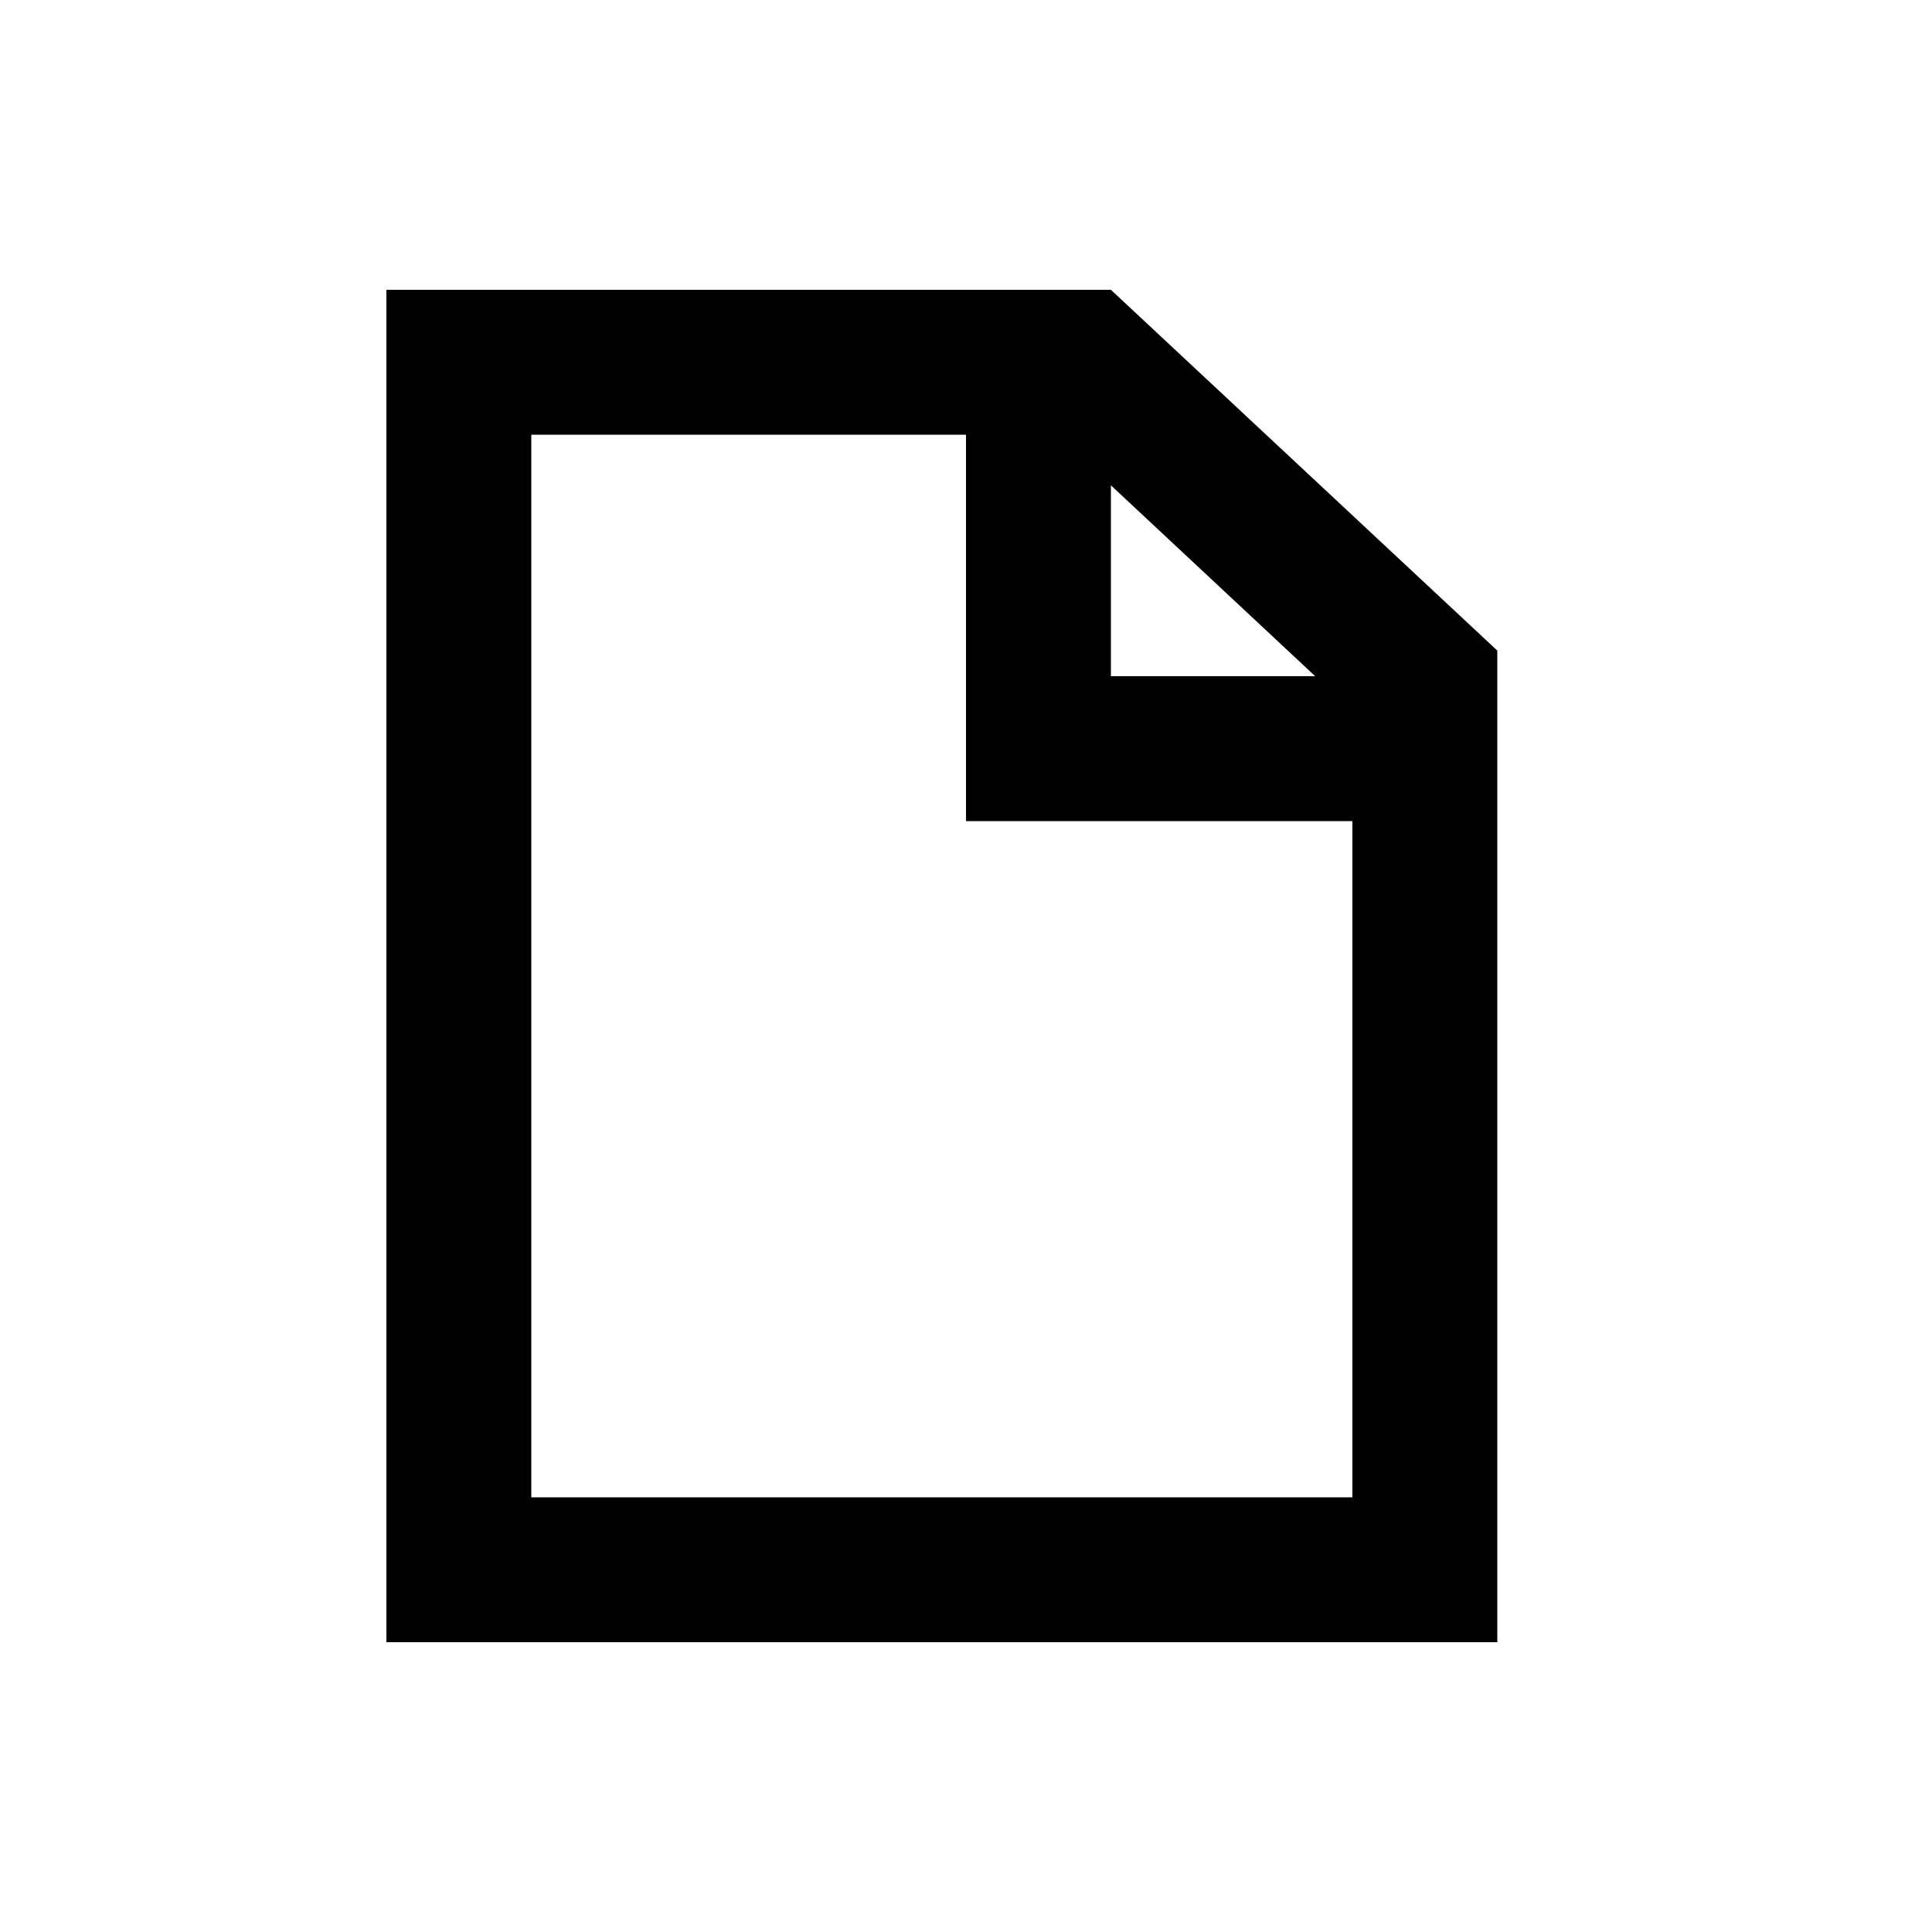<svg width="20" height="20" viewBox="0 0 20 20" fill="none" xmlns="http://www.w3.org/2000/svg">
<path fill-rule="evenodd" clip-rule="evenodd" d="M11.5 3L15.5 6.735V17H4V3H11.5ZM10 4.5H5.5V15.5H14V8.5H10V4.5ZM11.5 5.024V7H13.615L11.5 5.024Z" fill="currentColor"/>
</svg>
